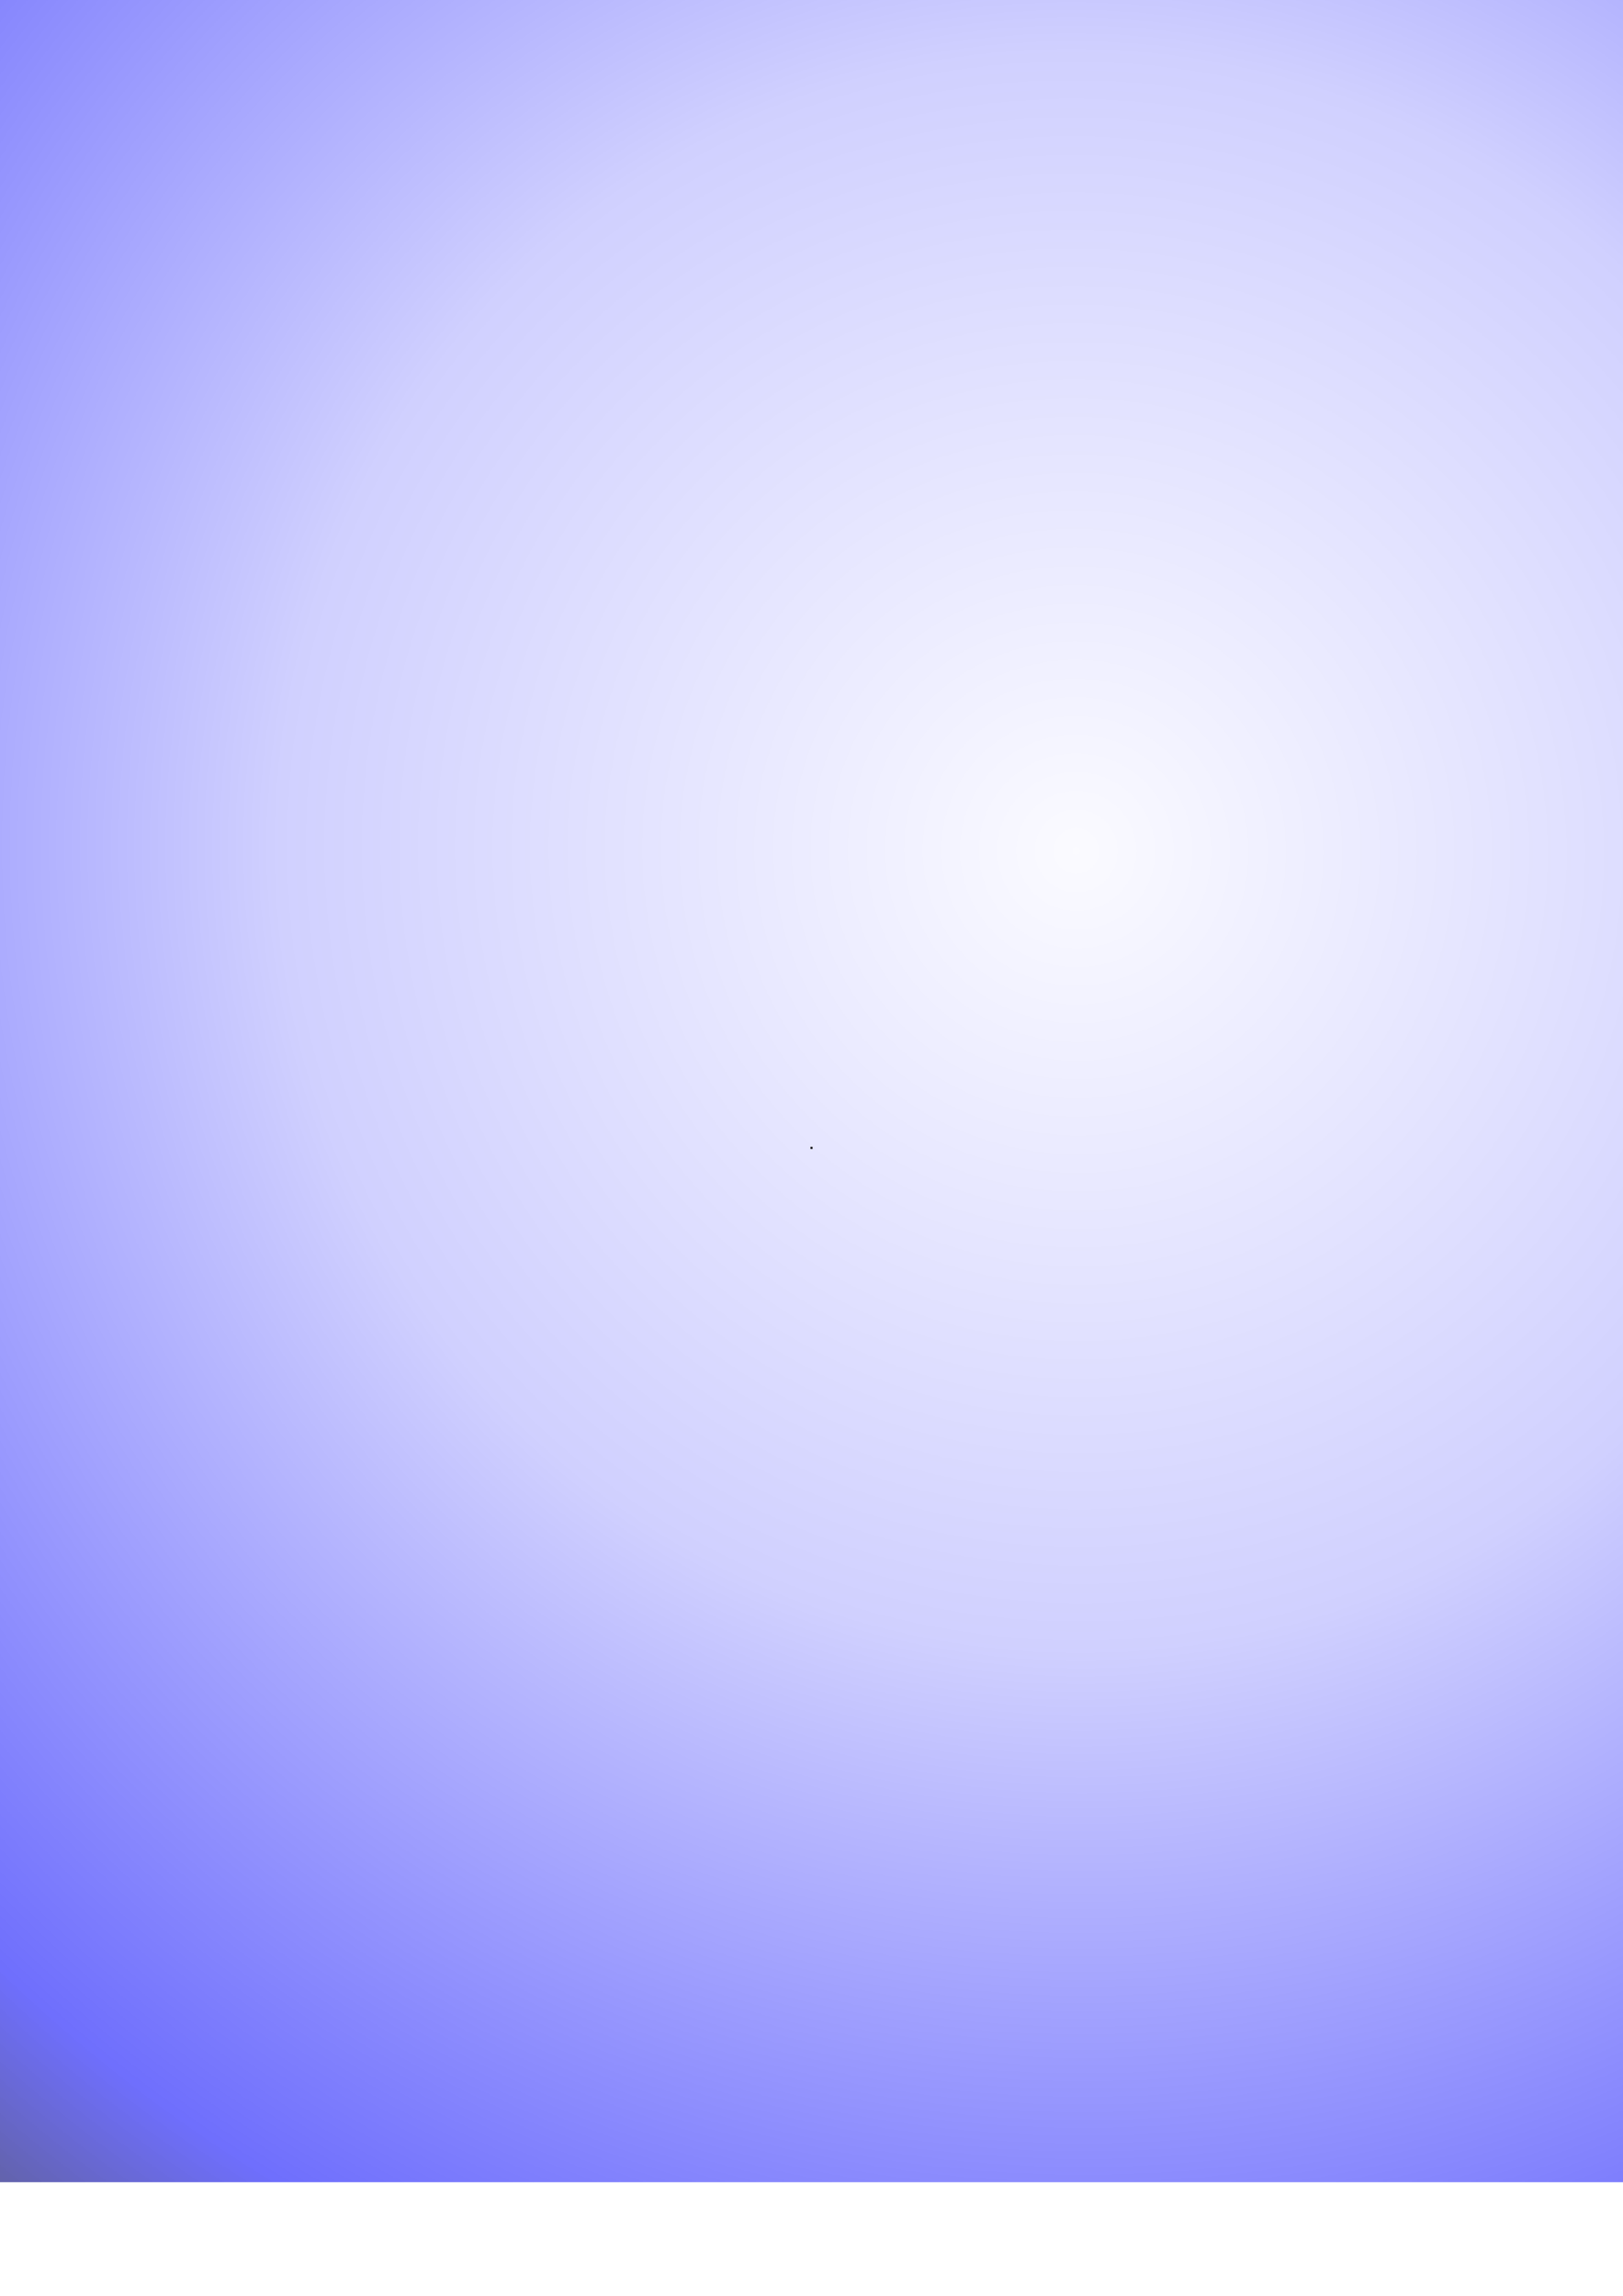<?xml version="1.0" encoding="UTF-8" standalone="no"?>
<!-- Created with Inkscape (http://www.inkscape.org/) -->

<svg
   xmlns:dc="http://purl.org/dc/elements/1.1/"
   xmlns:cc="http://creativecommons.org/ns#"
   xmlns:rdf="http://www.w3.org/1999/02/22-rdf-syntax-ns#"
   xmlns:svg="http://www.w3.org/2000/svg"
   xmlns="http://www.w3.org/2000/svg"
   xmlns:xlink="http://www.w3.org/1999/xlink"
   xmlns:sodipodi="http://sodipodi.sourceforge.net/DTD/sodipodi-0.dtd"
   xmlns:inkscape="http://www.inkscape.org/namespaces/inkscape"
   width="210mm"
   height="297mm"
   viewBox="0 0 210 297"
   version="1.1"
   id="svg8"
   inkscape:version="0.92.2 (5c3e80d, 2017-08-06)"
   sodipodi:docname="DamageBlue.svg">
  <defs
     id="defs2">
    <linearGradient
       inkscape:collect="always"
       id="linearGradient4533">
      <stop
         style="stop-color:#0000ff;stop-opacity:0.024"
         offset="0"
         id="stop4529" />
      <stop
         id="stop4492"
         offset="0.454"
         style="stop-color:#0000fc;stop-opacity:0.263" />
      <stop
         style="stop-color:#0000fb;stop-opacity:0.808"
         offset="0.885"
         id="stop4567" />
      <stop
         style="stop-color:#000054;stop-opacity:0.894"
         offset="1"
         id="stop4531" />
    </linearGradient>
    <radialGradient
       inkscape:collect="always"
       xlink:href="#linearGradient4533"
       id="radialGradient4535"
       cx="105.132"
       cy="148.632"
       fx="105.132"
       fy="148.632"
       r="132.292"
       gradientUnits="userSpaceOnUse"
       gradientTransform="matrix(-1.217,-1.22,1.213,-1.21,86.915,418.185)" />
  </defs>
  <sodipodi:namedview
     id="base"
     pagecolor="#ffffff"
     bordercolor="#666666"
     borderopacity="1.0"
     inkscape:pageopacity="0.0"
     inkscape:pageshadow="2"
     inkscape:zoom="0.24748737"
     inkscape:cx="539.41855"
     inkscape:cy="599.04477"
     inkscape:document-units="mm"
     inkscape:current-layer="layer1"
     showgrid="false"
     inkscape:window-width="1366"
     inkscape:window-height="706"
     inkscape:window-x="-8"
     inkscape:window-y="-8"
     inkscape:window-maximized="1" />
  <g
     inkscape:label="Layer 1"
     inkscape:groupmode="layer"
     id="layer1">
    <rect
       style="opacity:0.7;fill:url(#radialGradient4535);fill-opacity:1;fill-rule:nonzero;stroke:none;stroke-width:3.331;stroke-linecap:butt;stroke-linejoin:round;stroke-miterlimit:4;stroke-dasharray:none;stroke-dashoffset:0;stroke-opacity:1;paint-order:normal"
       id="rect4485"
       width="344.714"
       height="344.714"
       x="-33.339"
       y="-62.411"
       inkscape:export-xdpi="37.726318"
       inkscape:export-ydpi="37.726318"
       inkscape:export-filename="C:\Users\Blaz\Desktop\DamageImageBlue3.png" />
    <rect
       style="opacity:1;fill:#000000;fill-opacity:1;fill-rule:nonzero;stroke:none;stroke-width:0.007;stroke-linecap:butt;stroke-linejoin:round;stroke-miterlimit:4;stroke-dasharray:none;stroke-dashoffset:0;stroke-opacity:1;paint-order:normal"
       id="rect4505"
       width="0.265"
       height="0.265"
       x="104.868"
       y="148.368"
       inkscape:export-filename="C:\Users\Blaz\Desktop\DamageImageBlue.png"
       inkscape:export-xdpi="75"
       inkscape:export-ydpi="75" />
  </g>
</svg>
